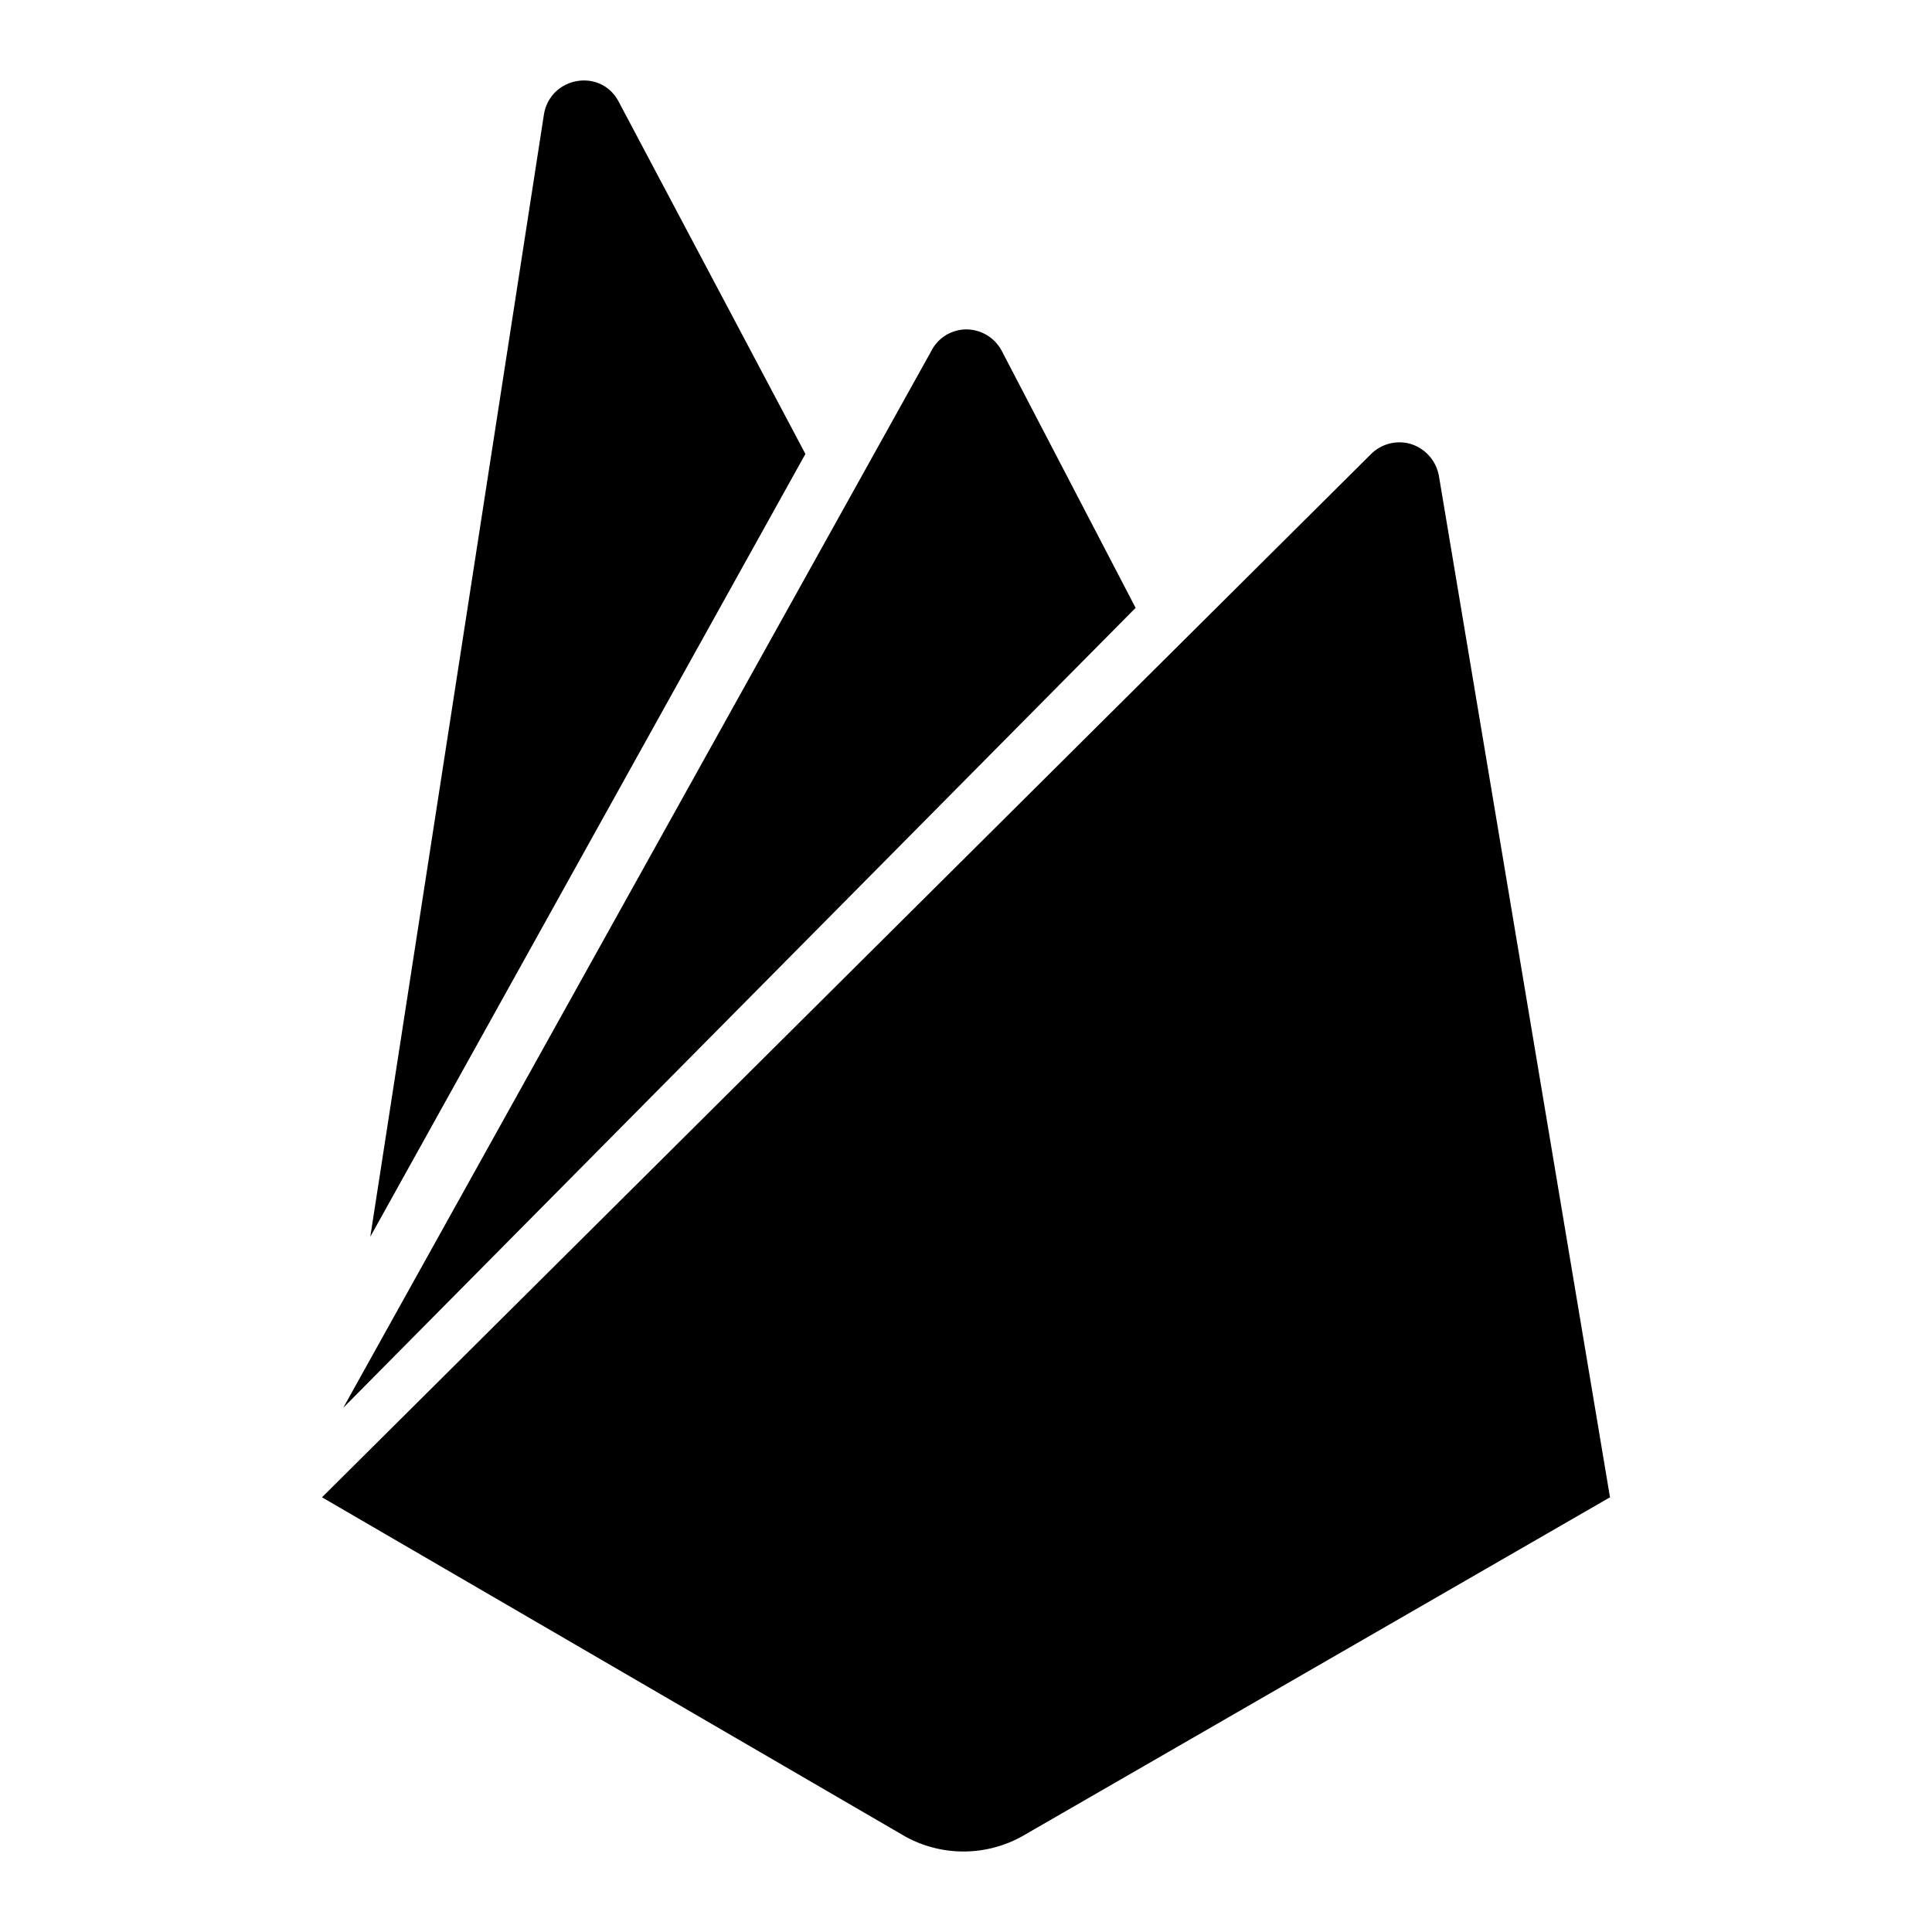<svg xmlns="http://www.w3.org/2000/svg" width="24" height="24" fill="none"><path fill="currentColor" d="M4.6 15.363 6.756 1.427c.075-.476.707-.588.93-.163l2.319 4.375zM20 18.6 17.875 5.914a.51.51 0 0 0-.338-.395.5.5 0 0 0-.504.12L4 18.6l7.244 4.213a1.5 1.5 0 0 0 1.45 0zM14.107 7.551l-1.66-3.187a.5.5 0 0 0-.44-.272.49.49 0 0 0-.44.272L4.264 17.488z"/></svg>